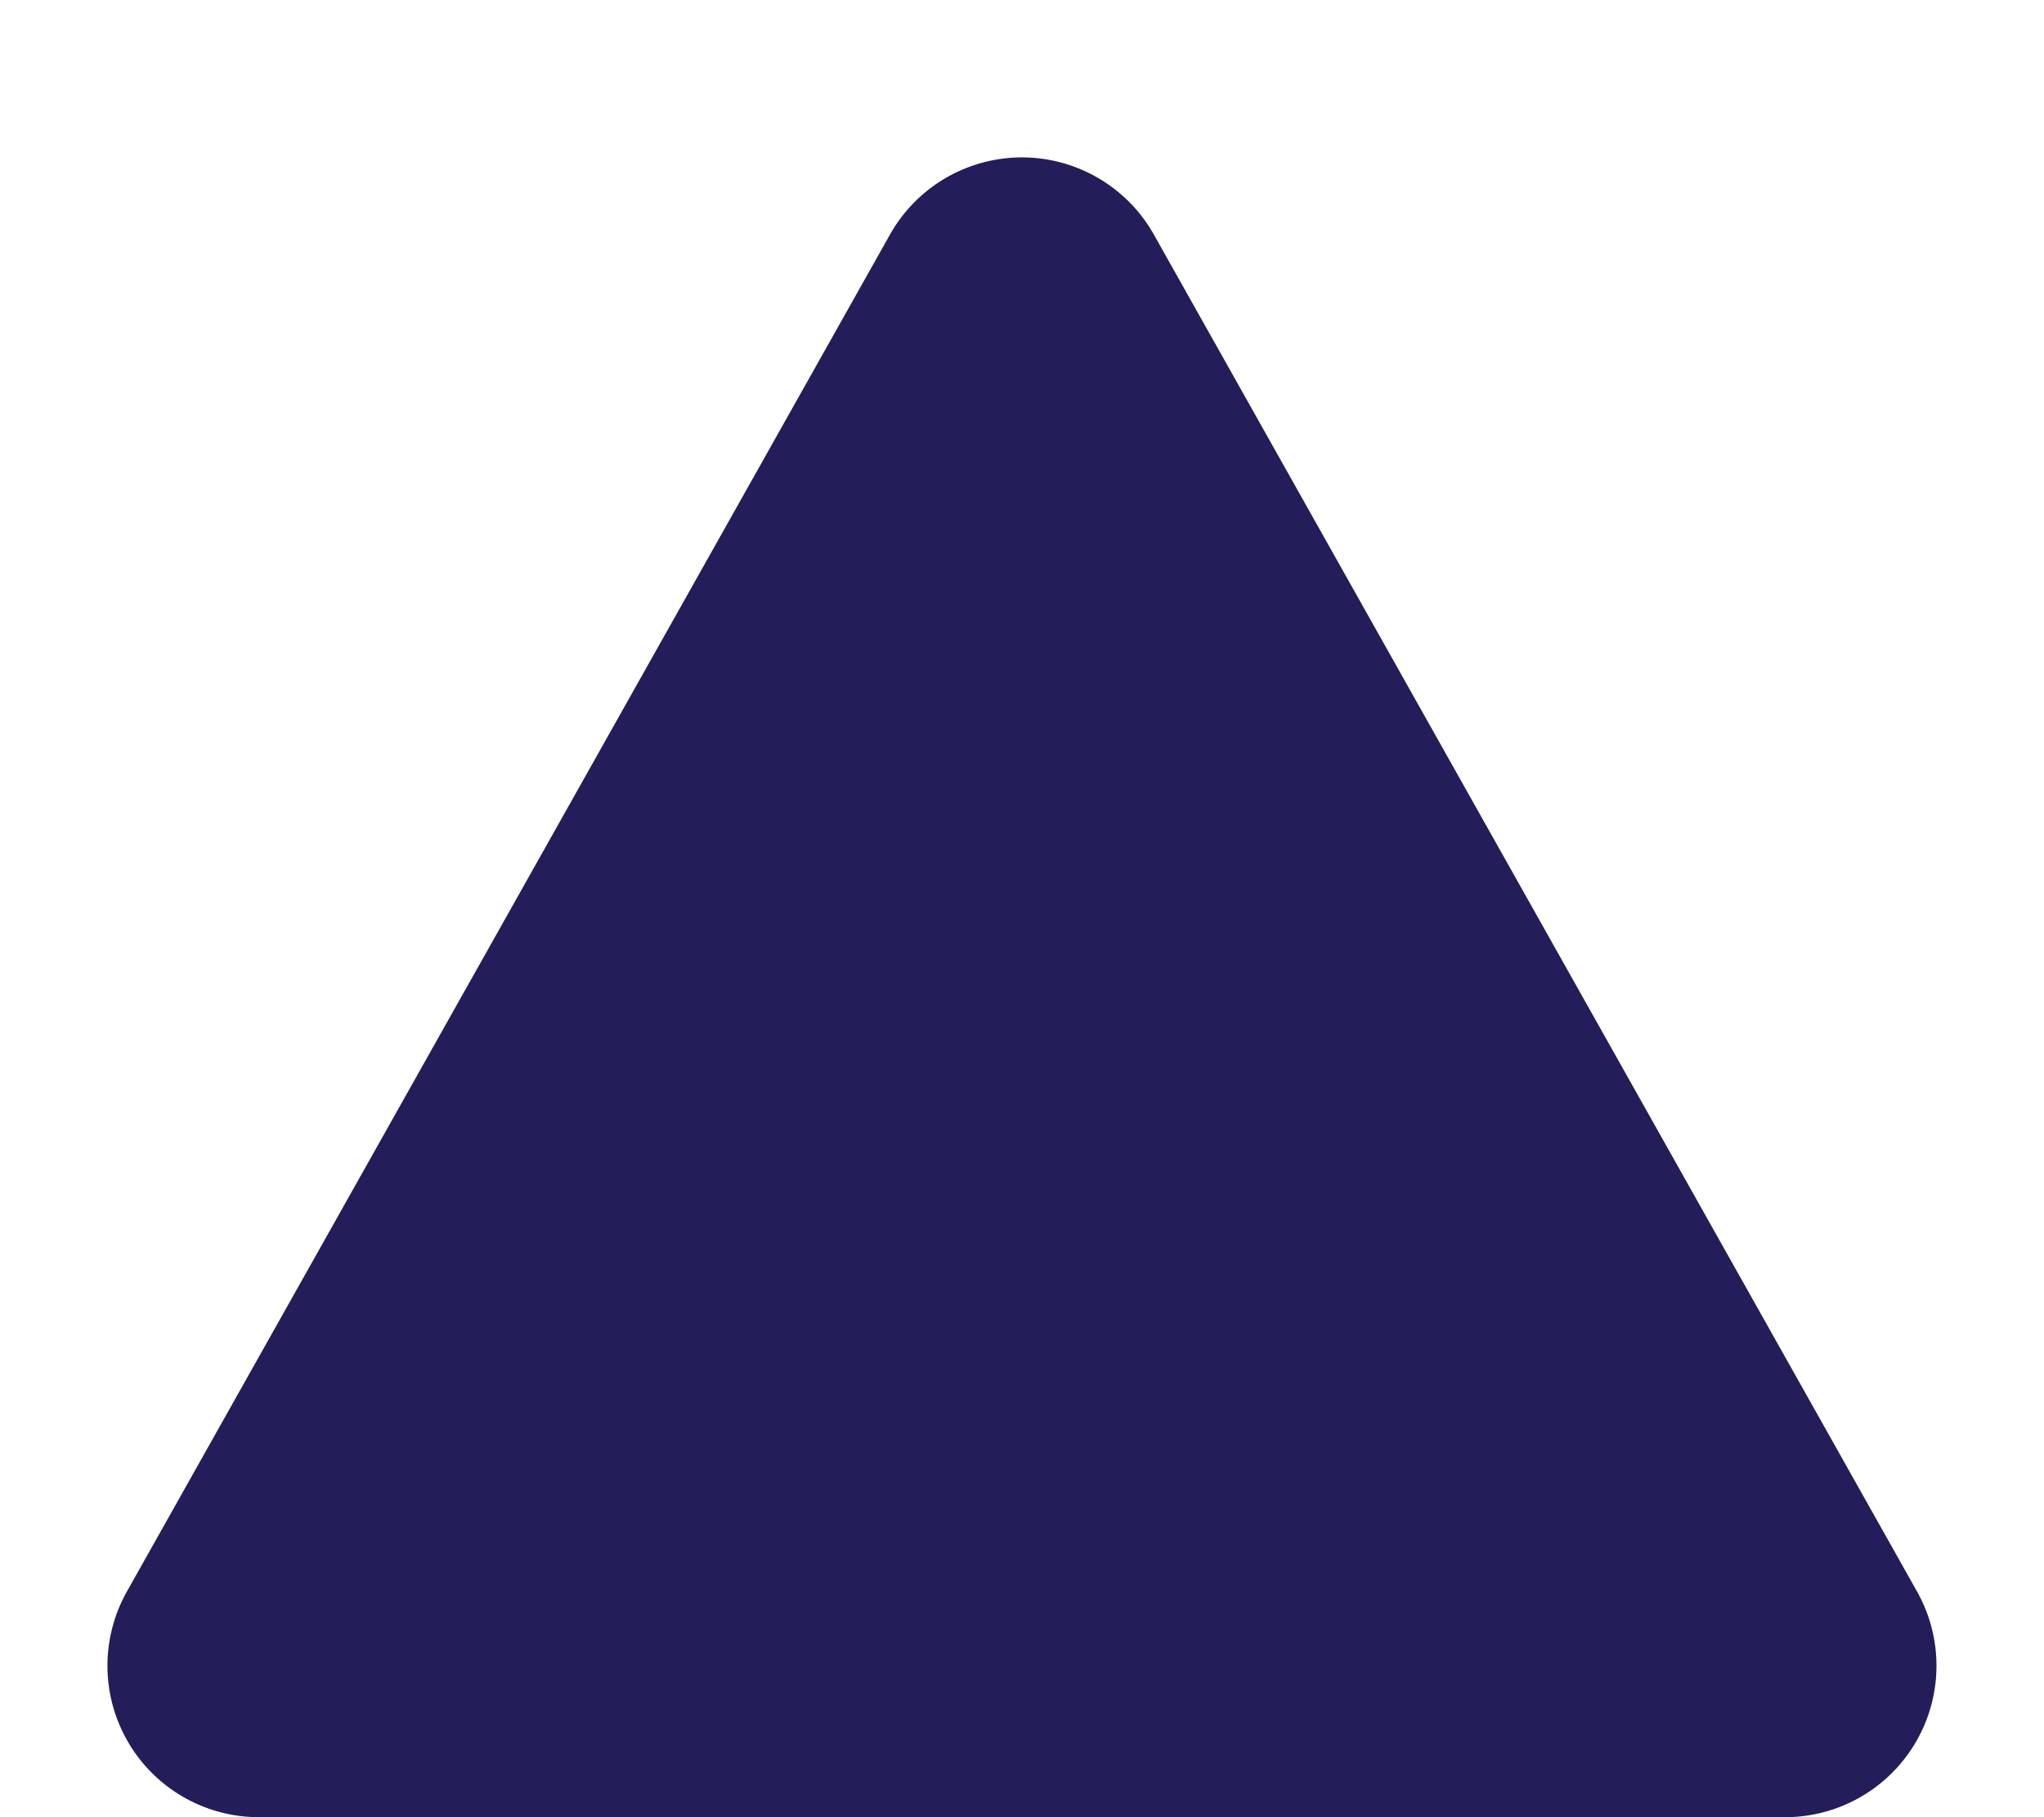 <svg xmlns="http://www.w3.org/2000/svg" width="13.5" height="12" viewBox="0 0 13.5 12">
  <path id="active-triangle" d="M5.878,1.549a1,1,0,0,1,1.743,0l5.04,8.96A1,1,0,0,1,11.79,12H1.71a1,1,0,0,1-.872-1.49Z" fill="#231e5a"/>
</svg>
